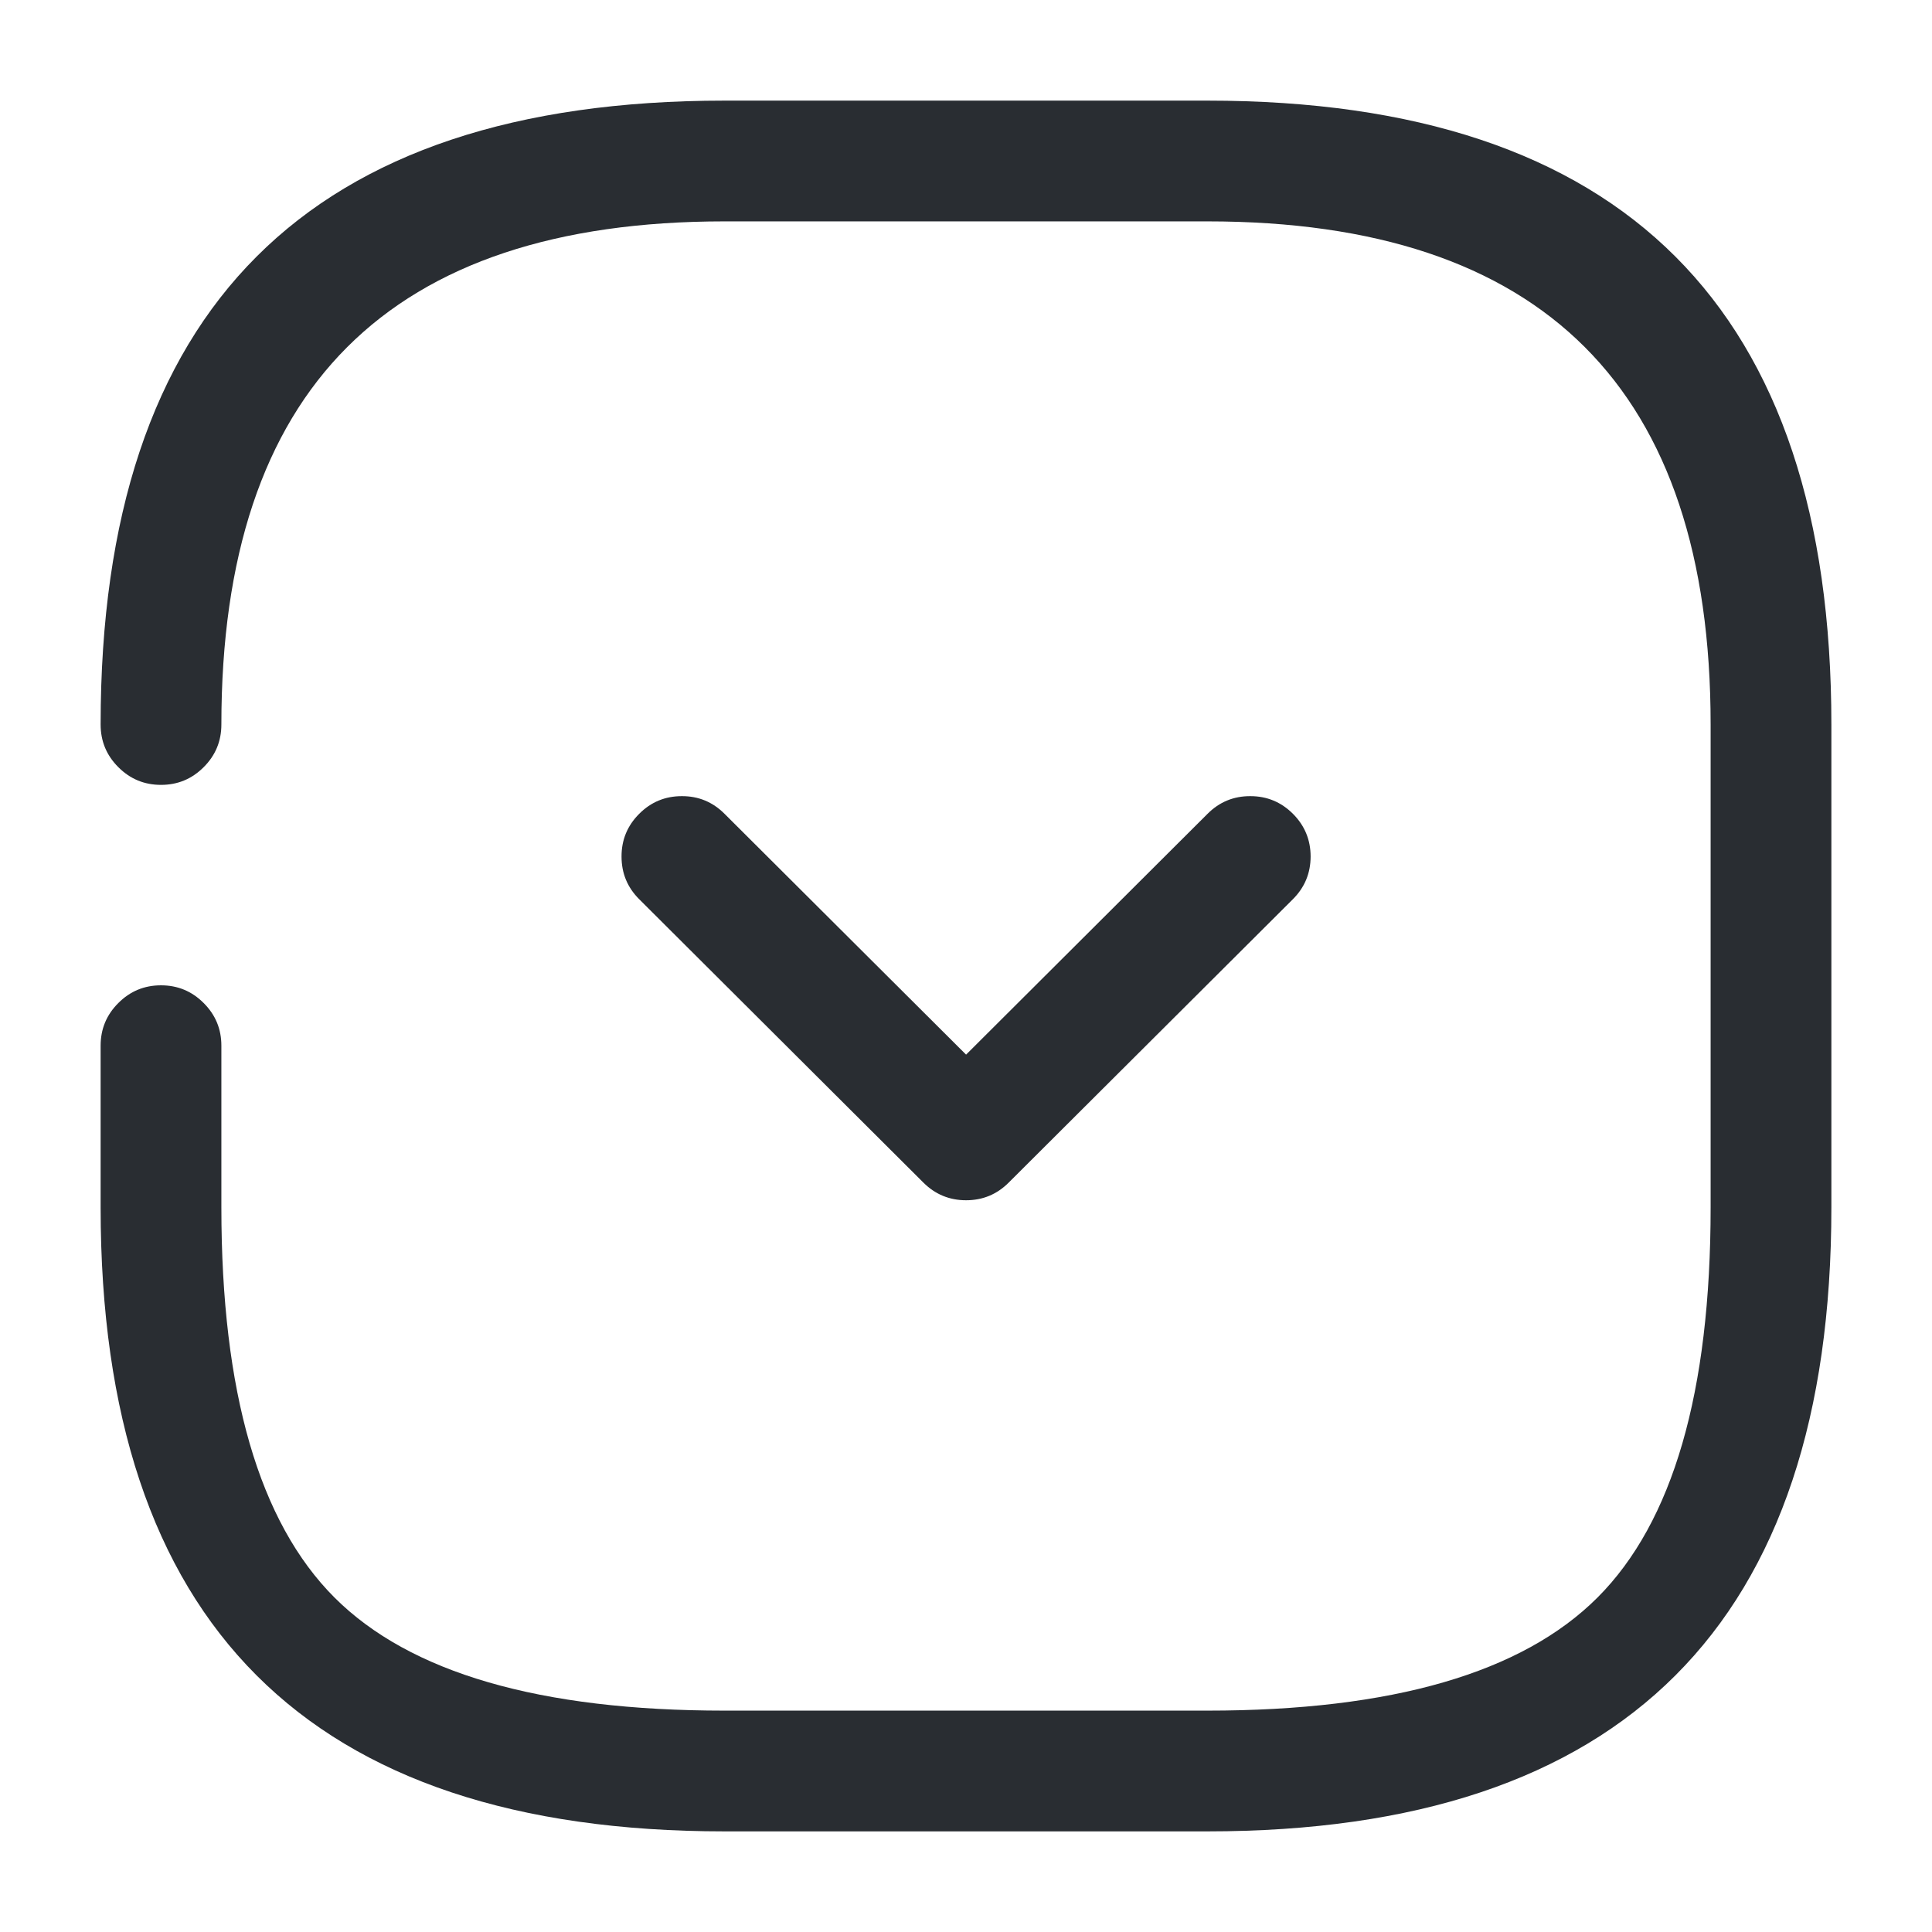 <svg xmlns="http://www.w3.org/2000/svg" width="24" height="24" viewBox="0 0 24 24">
  <defs/>
  <path fill="#292D32" d="M2.75,12.99 L2.75,15 Q2.75,18.439 4.155,19.845 Q5.561,21.25 9,21.25 L15,21.25 Q18.439,21.25 19.845,19.845 Q21.25,18.439 21.25,15 L21.25,9 Q21.25,2.75 15,2.75 L9,2.75 Q2.75,2.75 2.75,9 Q2.75,9.311 2.53,9.53 Q2.311,9.75 2,9.75 Q1.689,9.75 1.47,9.53 Q1.25,9.311 1.25,9 Q1.25,1.25 9,1.25 L15,1.25 Q22.75,1.25 22.75,9 L22.75,15 Q22.75,22.75 15,22.75 L9,22.75 Q1.25,22.75 1.25,15 L1.25,12.99 Q1.25,12.679 1.47,12.46 Q1.689,12.24 2,12.24 Q2.311,12.24 2.53,12.46 Q2.75,12.679 2.75,12.99 Z"/>
  <path fill="#292D32" d="M9,10.109 L12.001,13.101 L15.001,10.109 Q15.221,9.889 15.532,9.89 Q15.842,9.89 16.062,10.11 Q16.281,10.33 16.281,10.641 Q16.28,10.952 16.06,11.171 L12.53,14.691 Q12.311,14.91 12.001,14.91 Q11.691,14.91 11.471,14.691 L7.941,11.171 Q7.721,10.952 7.721,10.641 Q7.72,10.33 7.94,10.11 Q8.159,9.89 8.47,9.89 Q8.78,9.889 9,10.109 Z"/>
</svg>

